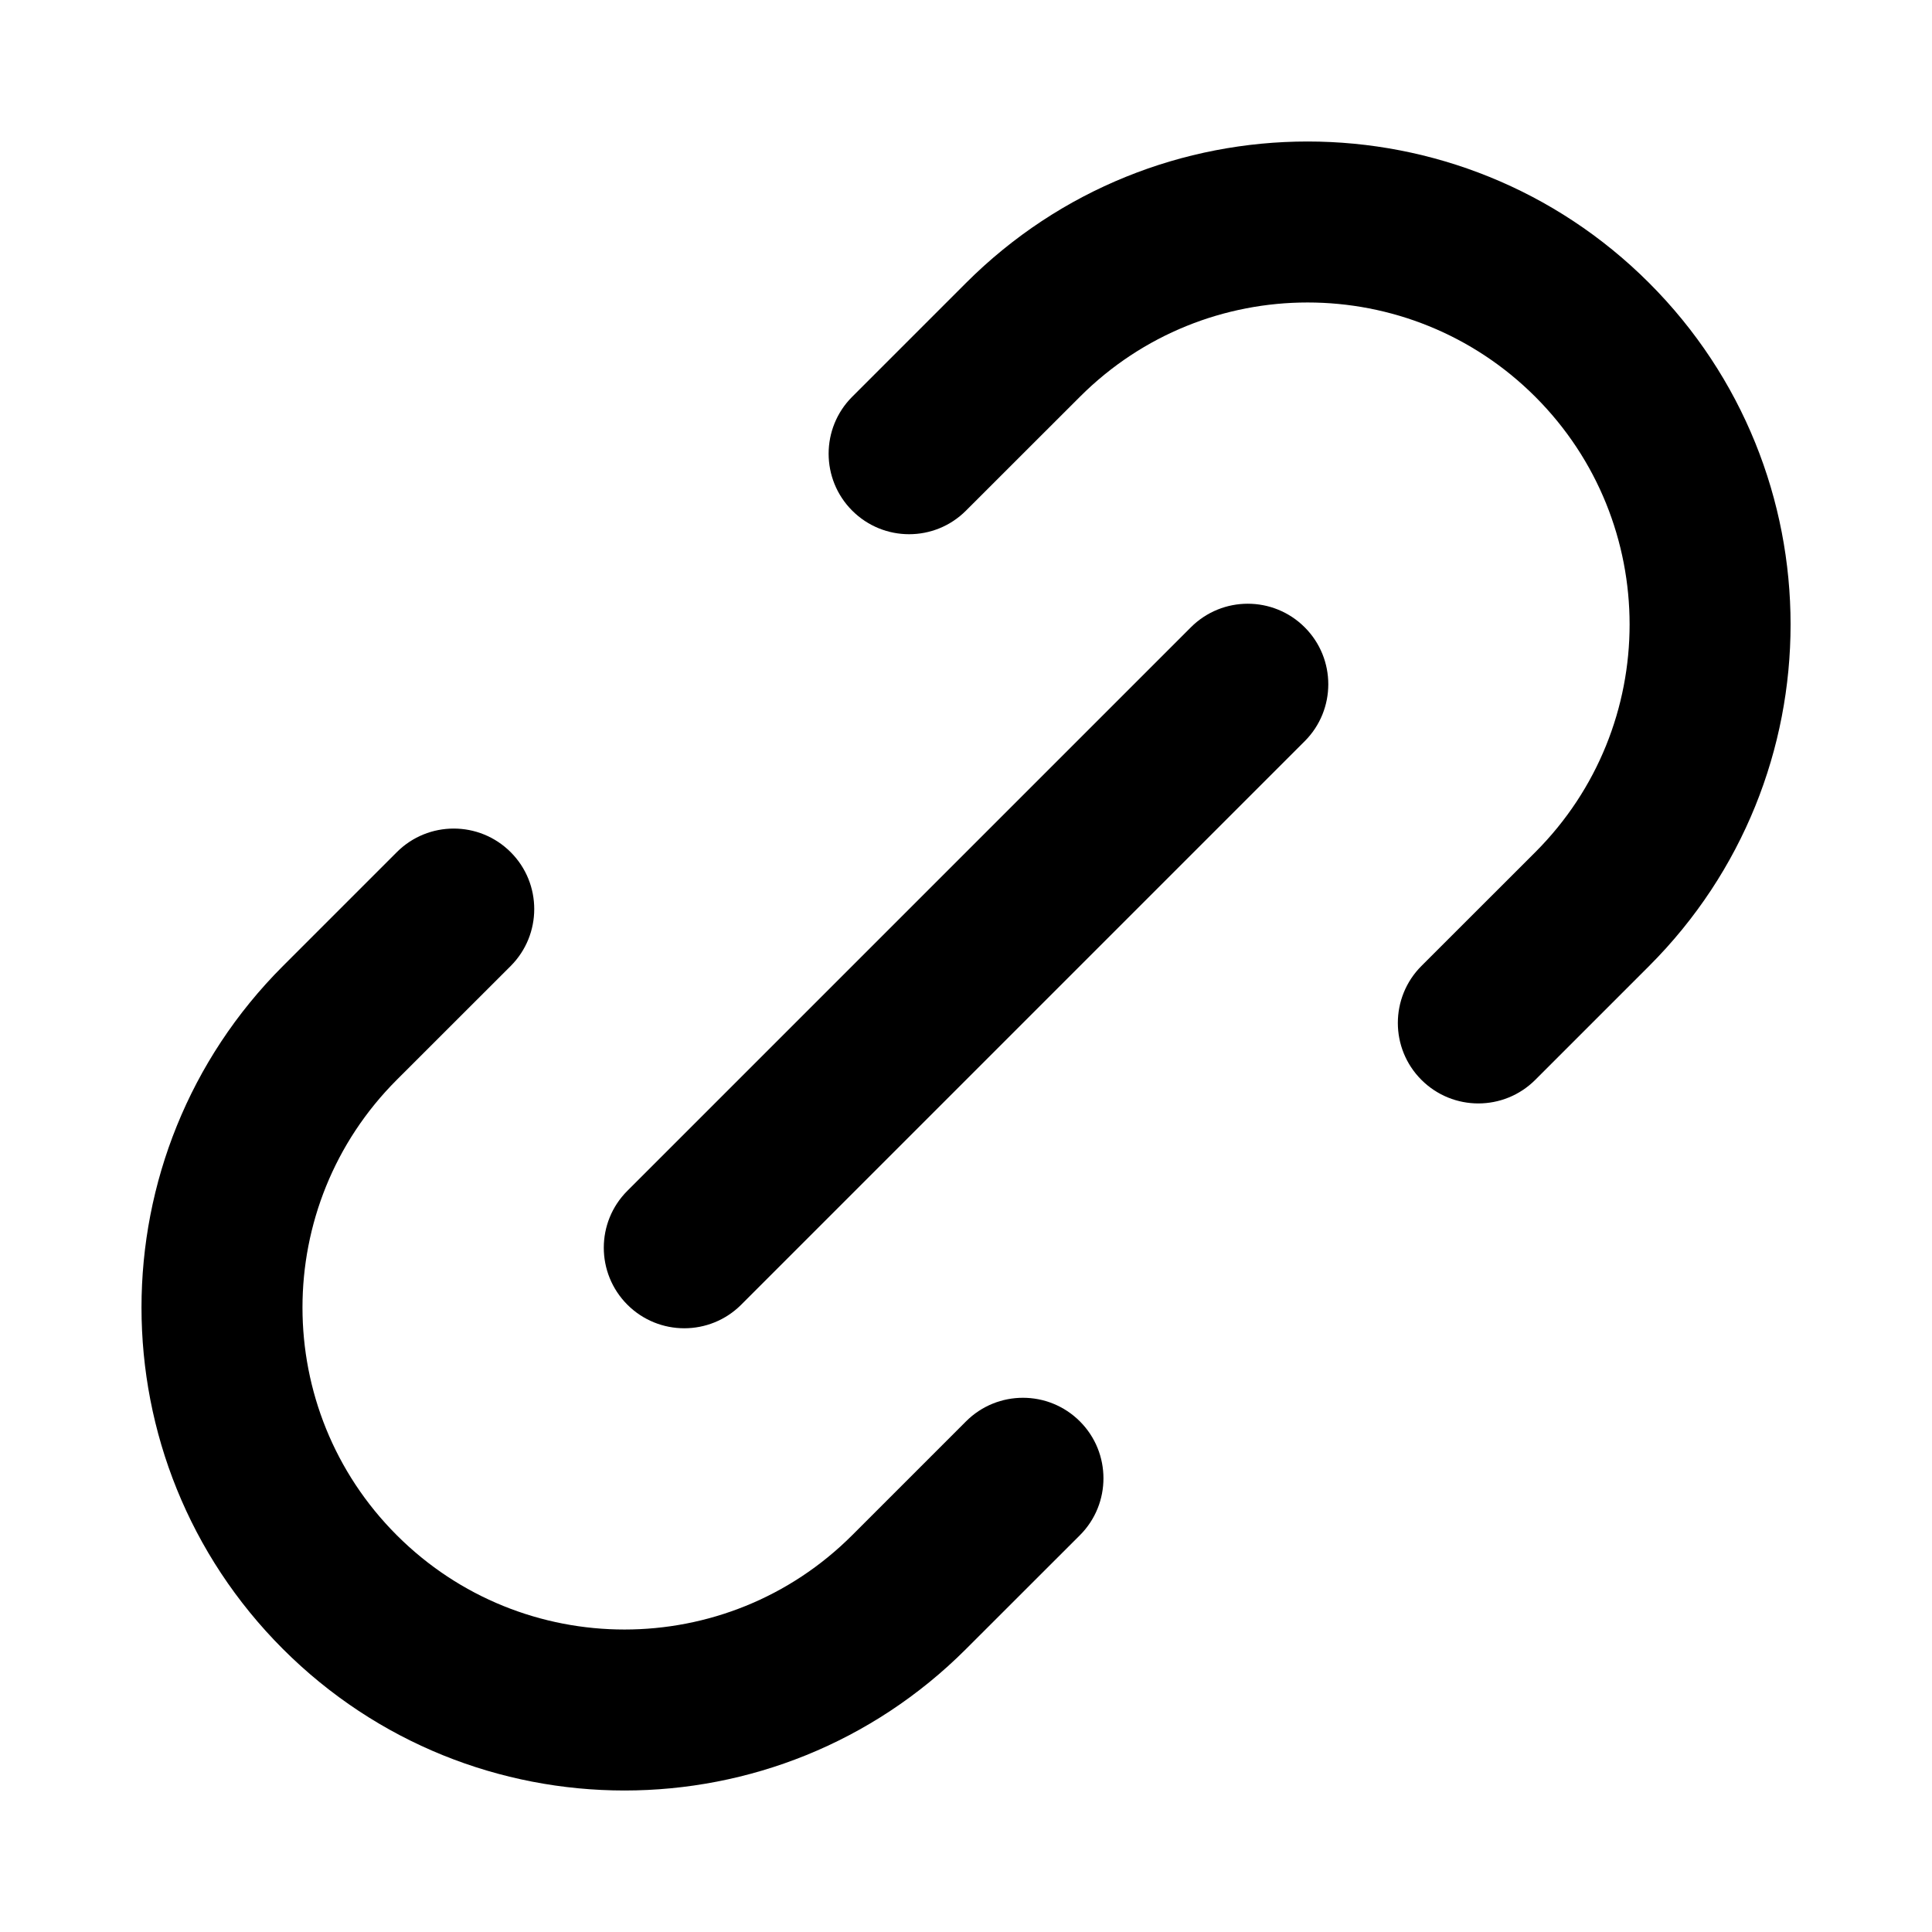 <svg xmlns="http://www.w3.org/2000/svg" width="24" height="24" viewBox="0 0 24 24">
  <defs/>
  <path d="M6.344,10.586 C6.734,10.976 6.734,11.609 6.344,12 L4.929,13.414 C3.367,14.976 3.367,17.509 4.929,19.071 C6.491,20.633 9.024,20.633 10.586,19.071 L12,17.657 C12.391,17.266 13.024,17.266 13.415,17.657 C13.805,18.047 13.805,18.681 13.415,19.071 L12,20.485 C9.657,22.828 5.858,22.828 3.515,20.485 C1.172,18.142 1.172,14.343 3.515,12 L4.929,10.586 C5.32,10.195 5.953,10.195 6.344,10.586 Z M12,3.515 C14.344,1.172 18.143,1.172 20.486,3.515 C22.829,5.858 22.829,9.657 20.486,12 L19.072,13.414 C18.681,13.805 18.048,13.805 17.657,13.414 C17.267,13.024 17.267,12.391 17.657,12 L19.072,10.586 C20.634,9.024 20.634,6.491 19.072,4.929 C17.509,3.367 14.977,3.367 13.415,4.929 L12,6.343 C11.61,6.734 10.977,6.734 10.586,6.343 C10.196,5.953 10.196,5.319 10.586,4.929 Z M16.208,7.793 C16.598,8.183 16.598,8.817 16.208,9.207 L9.208,16.207 C8.817,16.598 8.184,16.598 7.793,16.207 C7.403,15.816 7.403,15.183 7.793,14.793 L14.793,7.793 C15.184,7.402 15.817,7.402 16.208,7.793 Z"/>
</svg>
